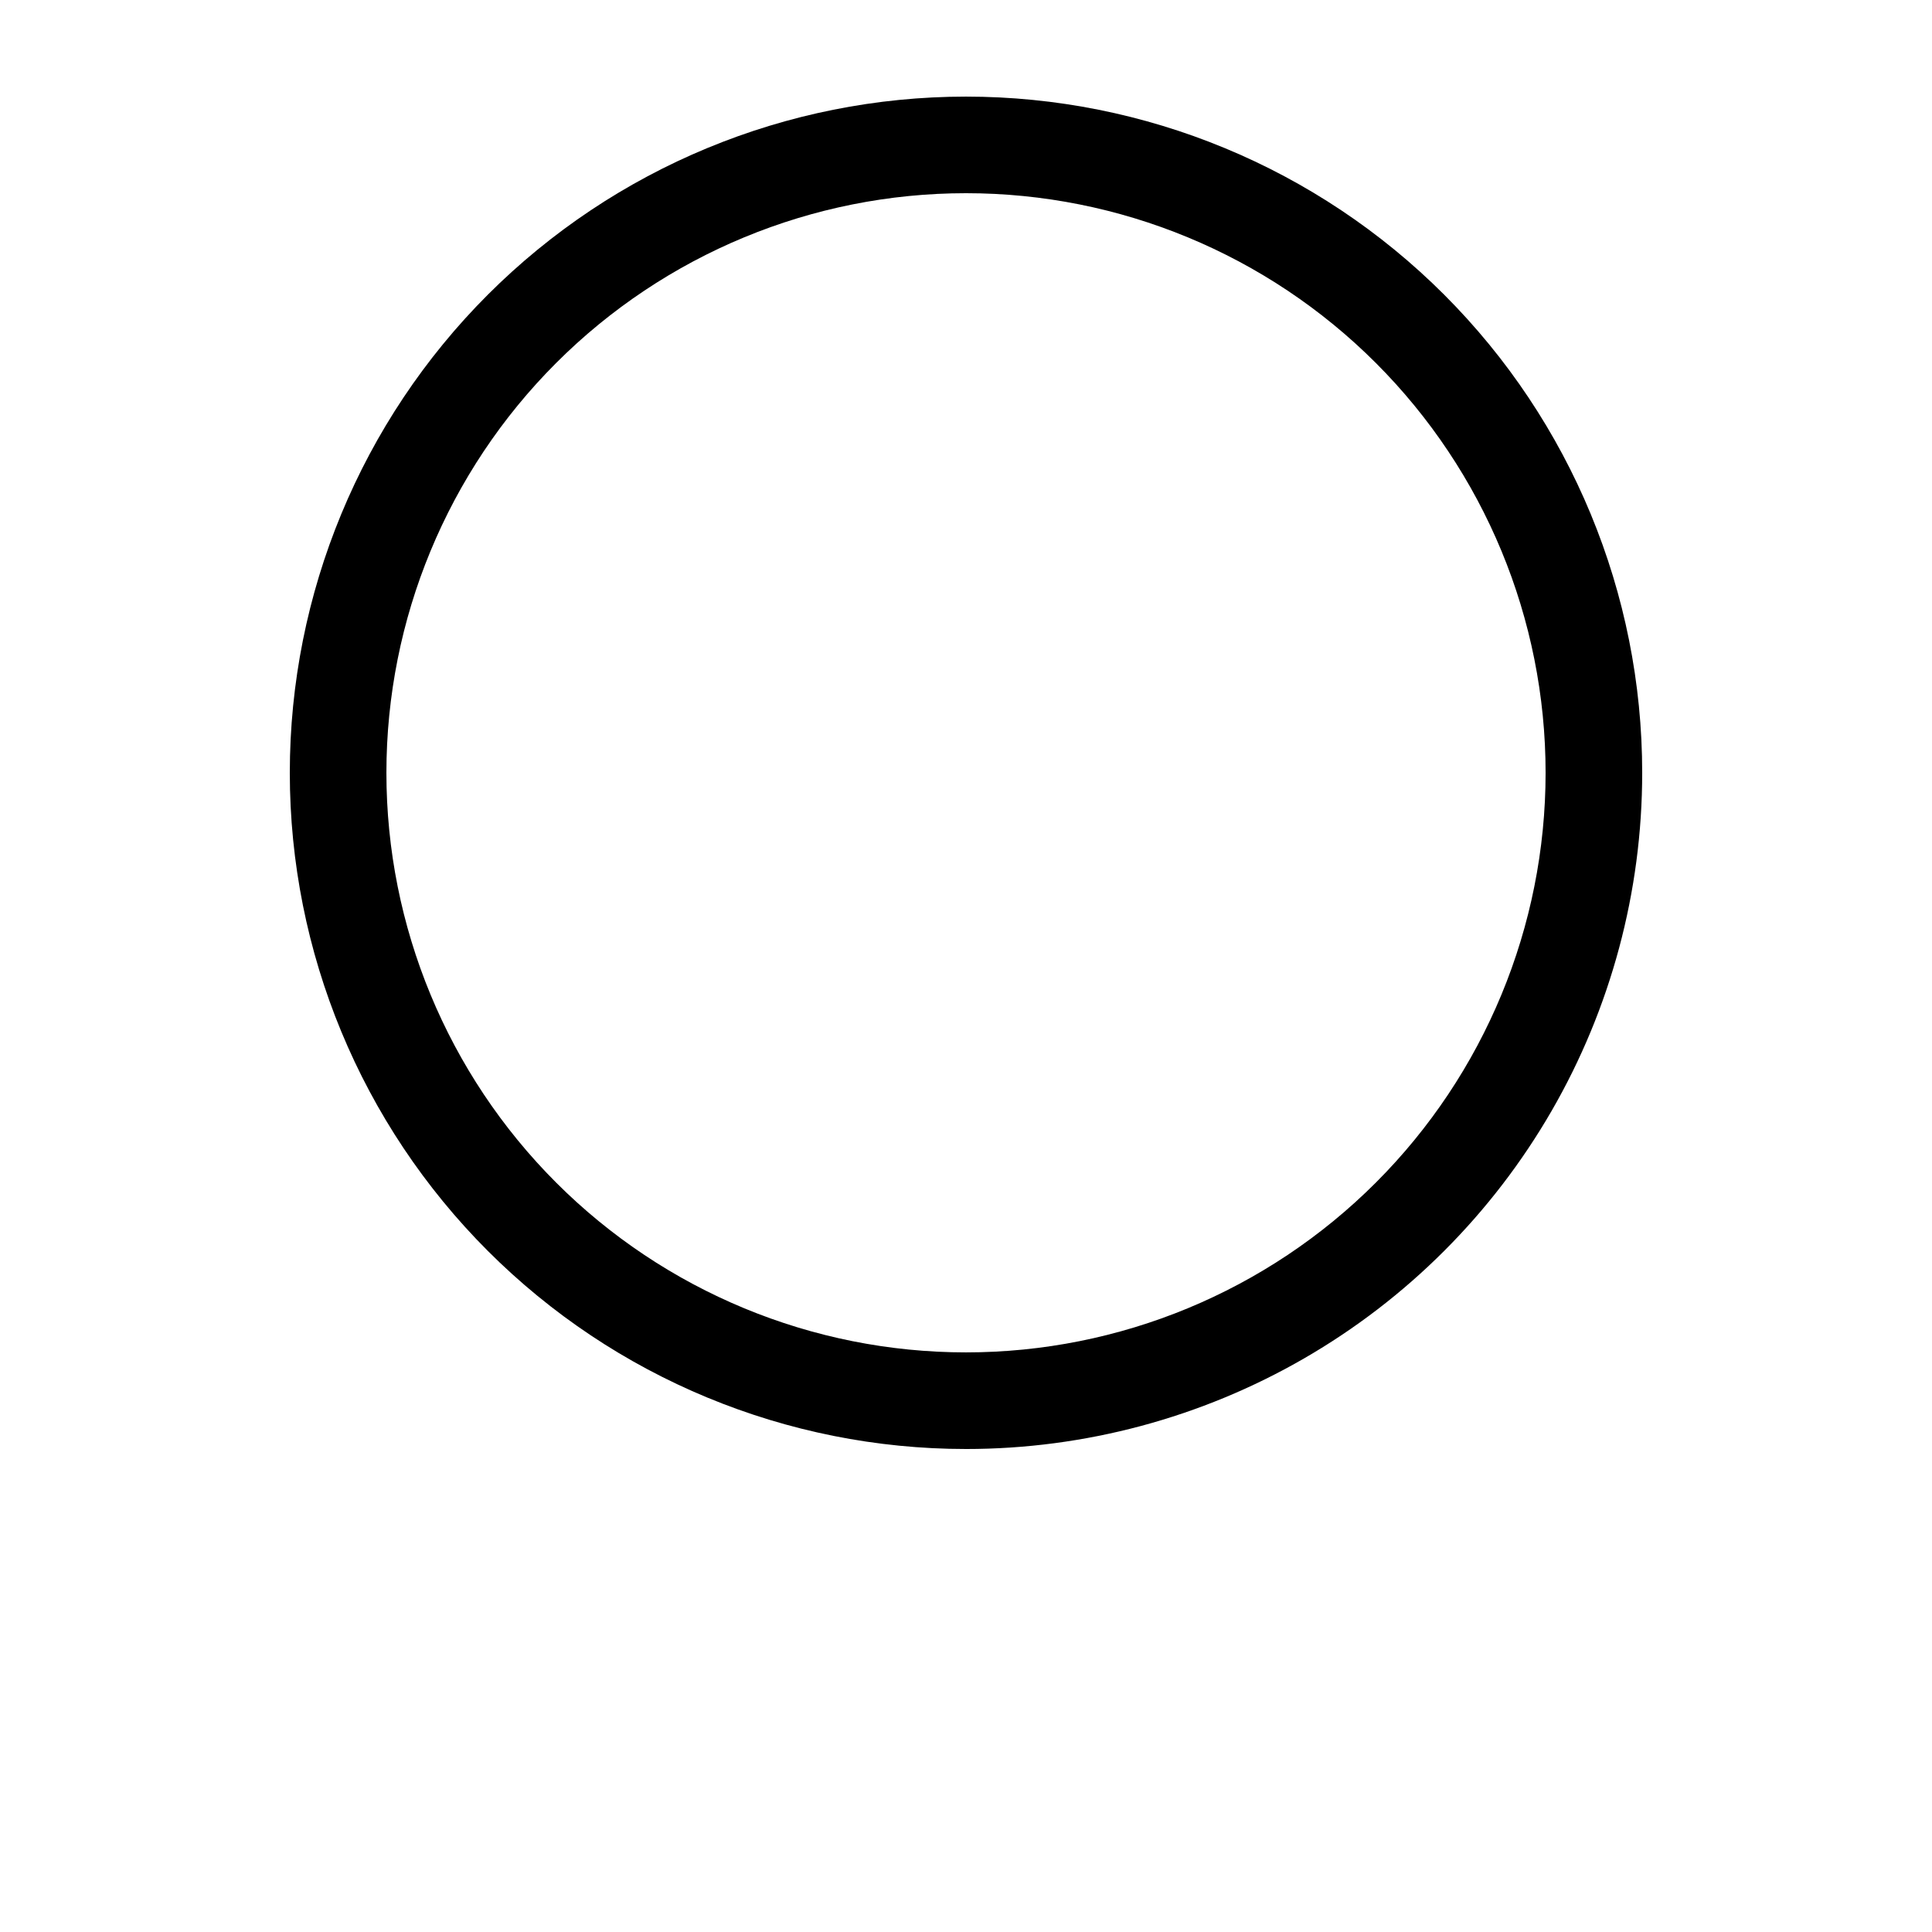 <?xml version="1.0" encoding="UTF-8"?>
<svg width="700pt" height="700pt" version="1.1" viewBox="0 0 700 700" xmlns="http://www.w3.org/2000/svg">
 <path d="m350 525c-64.977 0-127.29-25.812-173.24-71.758-45.945-45.949-71.758-108.27-71.758-173.24s25.812-127.29 71.758-173.24c45.949-45.945 108.27-71.758 173.24-71.758s127.29 25.812 173.24 71.758c45.945 45.949 71.758 108.27 71.758 173.24 0 43.008-11.32 85.254-32.824 122.5-21.504 37.246-52.43 68.172-89.676 89.676-37.246 21.504-79.492 32.824-122.5 32.824zm0-455c-55.695 0-109.11 22.125-148.49 61.508-39.383 39.383-61.508 92.797-61.508 148.49s22.125 109.11 61.508 148.49c39.383 39.383 92.797 61.508 148.49 61.508s109.11-22.125 148.49-61.508c39.383-39.383 61.508-92.797 61.508-148.49s-22.125-109.11-61.508-148.49c-39.383-39.383-92.797-61.508-148.49-61.508z"/>
</svg>

